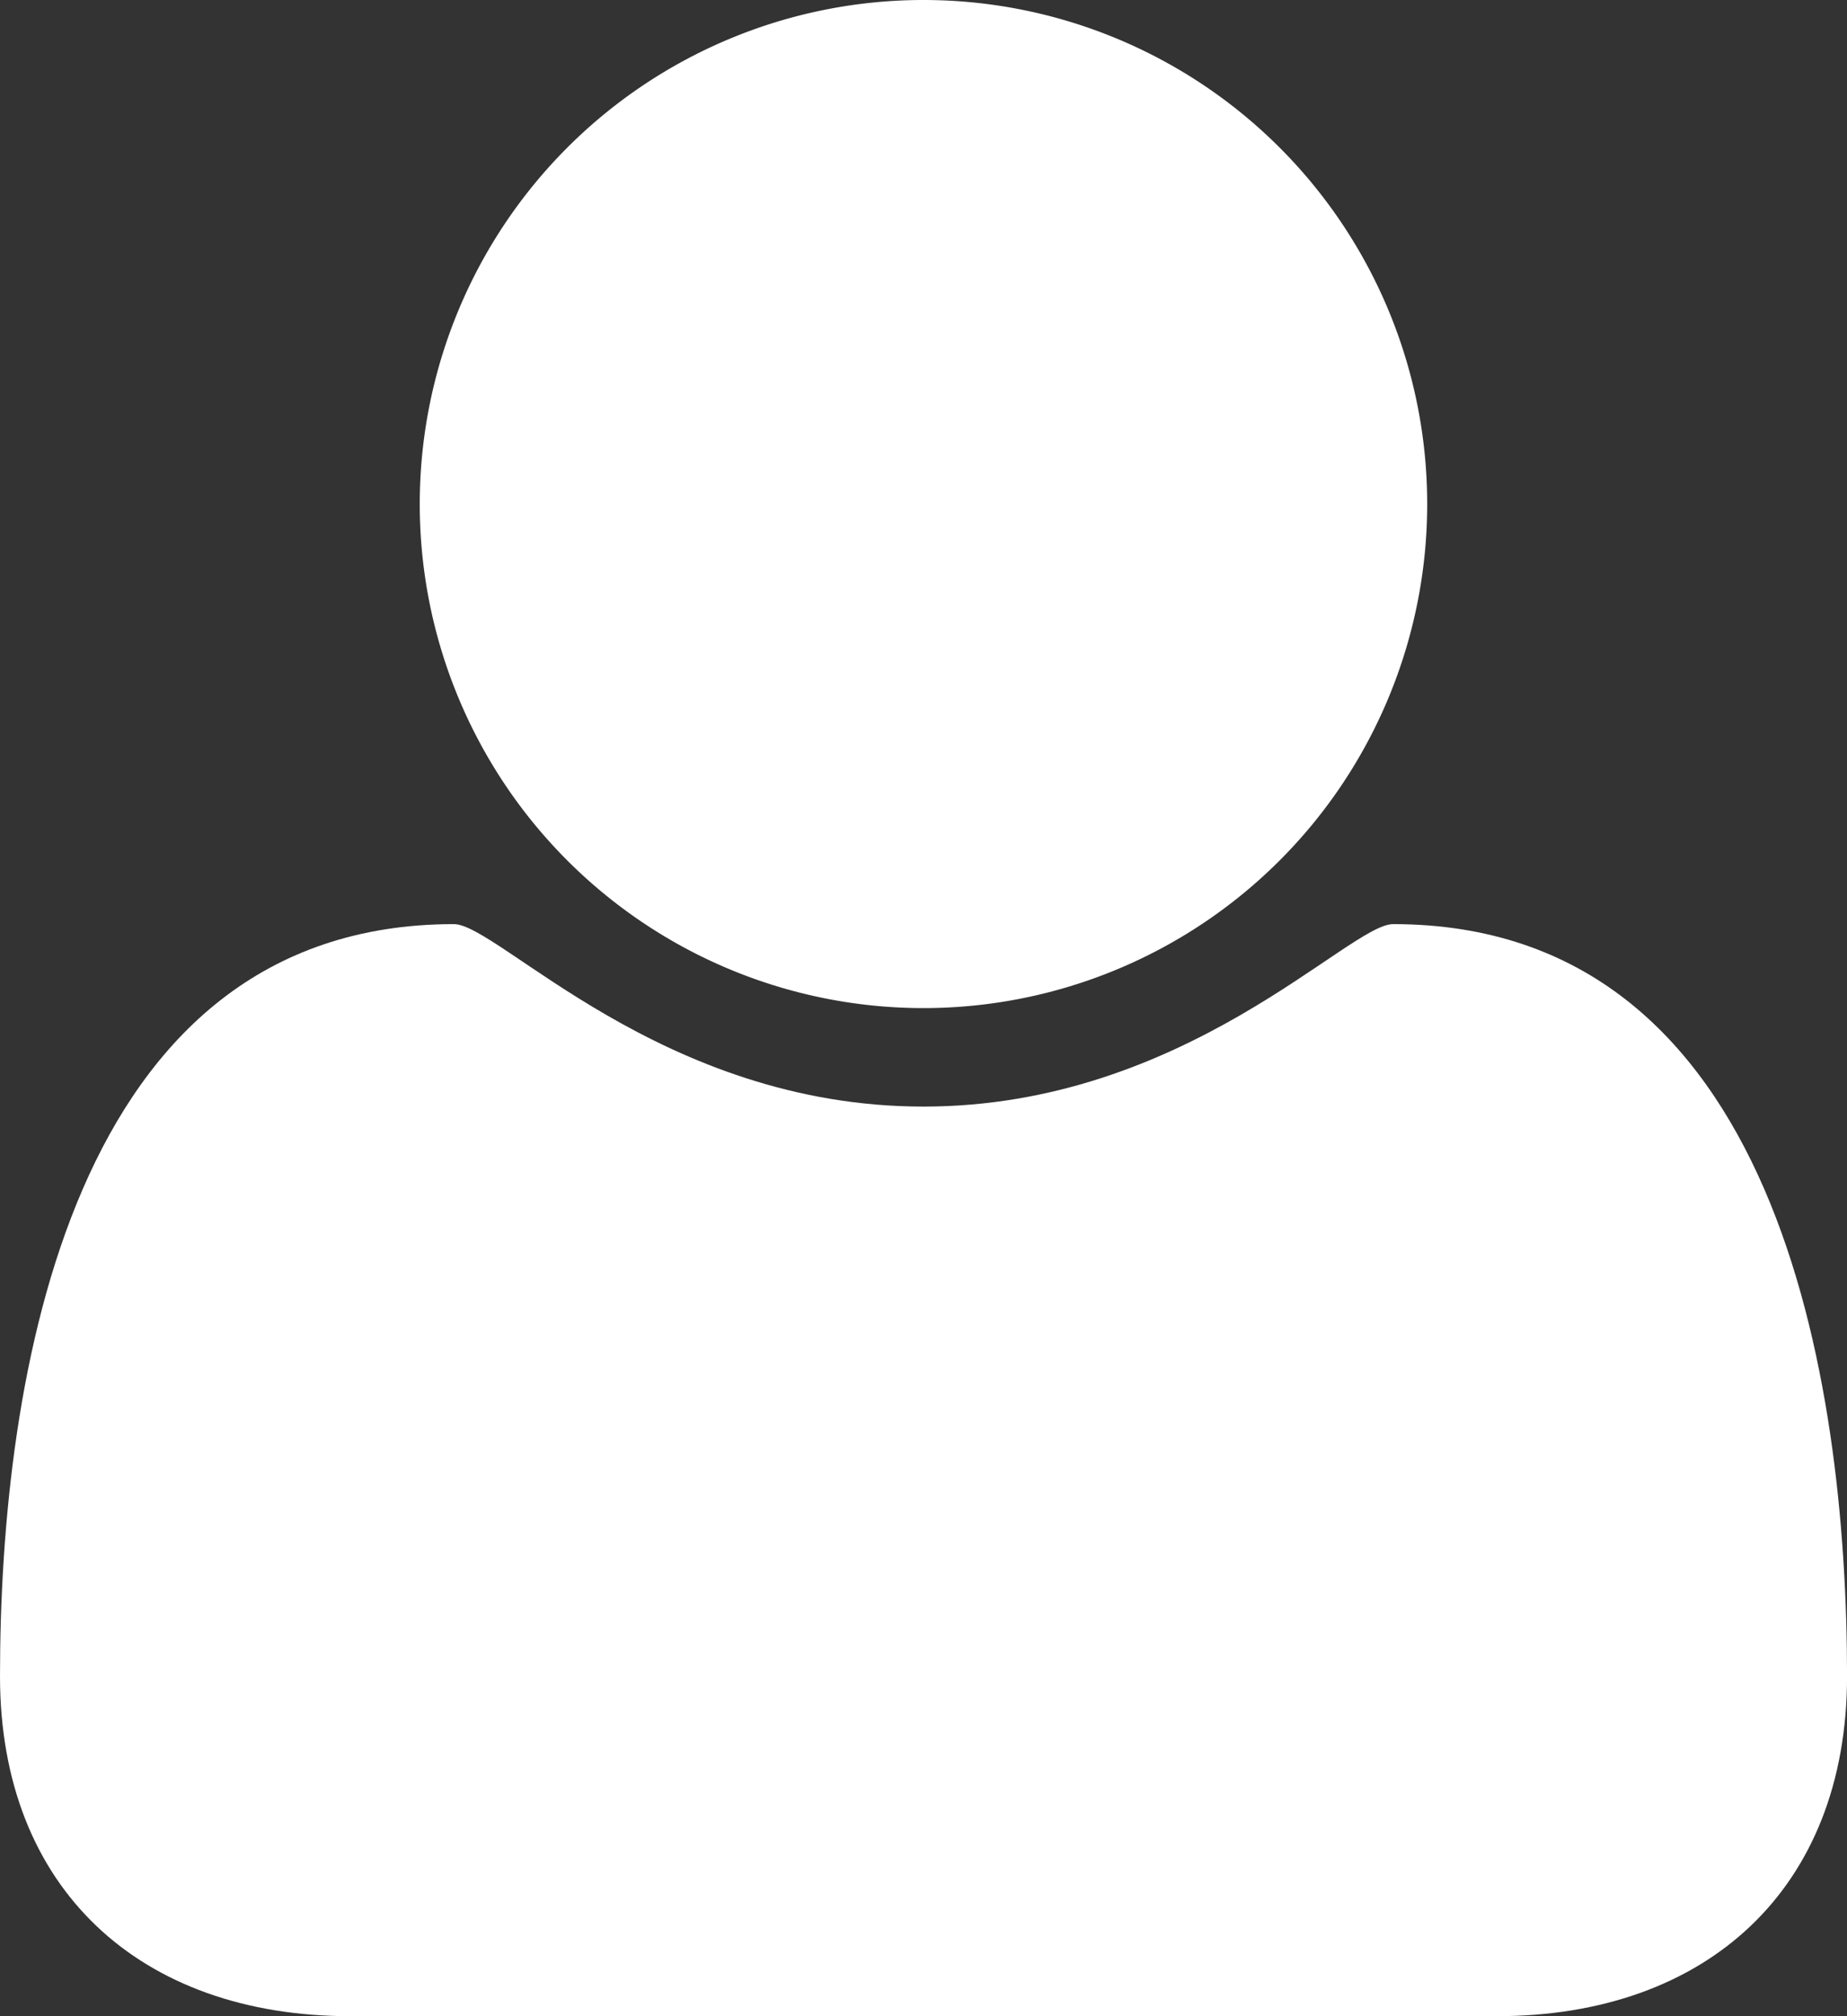 <?xml version="1.0" encoding="UTF-8" standalone="no"?>
<svg
   xmlns:dc="http://purl.org/dc/elements/1.1/"
   xmlns:cc="http://creativecommons.org/ns#"
   xmlns:rdf="http://www.w3.org/1999/02/22-rdf-syntax-ns#"
   xmlns:svg="http://www.w3.org/2000/svg"
   xmlns="http://www.w3.org/2000/svg"
   xmlns:sodipodi="http://sodipodi.sourceforge.net/DTD/sodipodi-0.dtd"
   xmlns:inkscape="http://www.inkscape.org/namespaces/inkscape"
   id="Ebene_1"
   data-name="Ebene 1"
   viewBox="0 0 366.67 400"
   version="1.1"
   sodipodi:docname="users.svg"
   inkscape:version="0.92.4 (unknown)">
  <rect x="0" y="0" width="366.67" height="400" fill="#333333" stroke="none"/>
  <sodipodi:namedview
     pagecolor="#ffffff"
     bordercolor="#666666"
     borderopacity="1"
     objecttolerance="10"
     gridtolerance="10"
     guidetolerance="10"
     inkscape:pageopacity="0"
     inkscape:pageshadow="2"
     inkscape:window-width="1916"
     inkscape:window-height="1005"
     id="namedview13"
     showgrid="false"
     inkscape:zoom="0.59"
     inkscape:cx="-246.32601"
     inkscape:cy="200"
     inkscape:window-x="0"
     inkscape:window-y="73"
     inkscape:window-maximized="0"
     inkscape:current-layer="Ebene_1" />
  <defs
     id="defs4">
    <style
       id="style2">.cls-1{fill:#848580;}</style>
  </defs>
  <title
     id="title6">user-nutzer</title>
  <path
     class="cls-1"
     d="M293.41,183.34c-8.84,0-41.14,36.2-93.23,36.2s-84.37-36.2-93.22-36.2c-76.31,0-90.11,90.36-90.11,149.21,0,42.2,27.86,67.45,69.53,67.45H314c41.66,0,69.53-25.25,69.53-67.45C383.52,273.7,369.72,183.34,293.41,183.34Z"
     transform="translate(-16.85)"
     id="path8"
     style="fill:#ffffff;fill-opacity:1" />
  <path
     class="cls-1"
     d="M200.18,200a100,100,0,1,0-100-100A100,100,0,0,0,200.18,200Z"
     transform="translate(-16.85)"
     id="path10"
     style="fill:#ffffff;fill-opacity:1" />
</svg>
